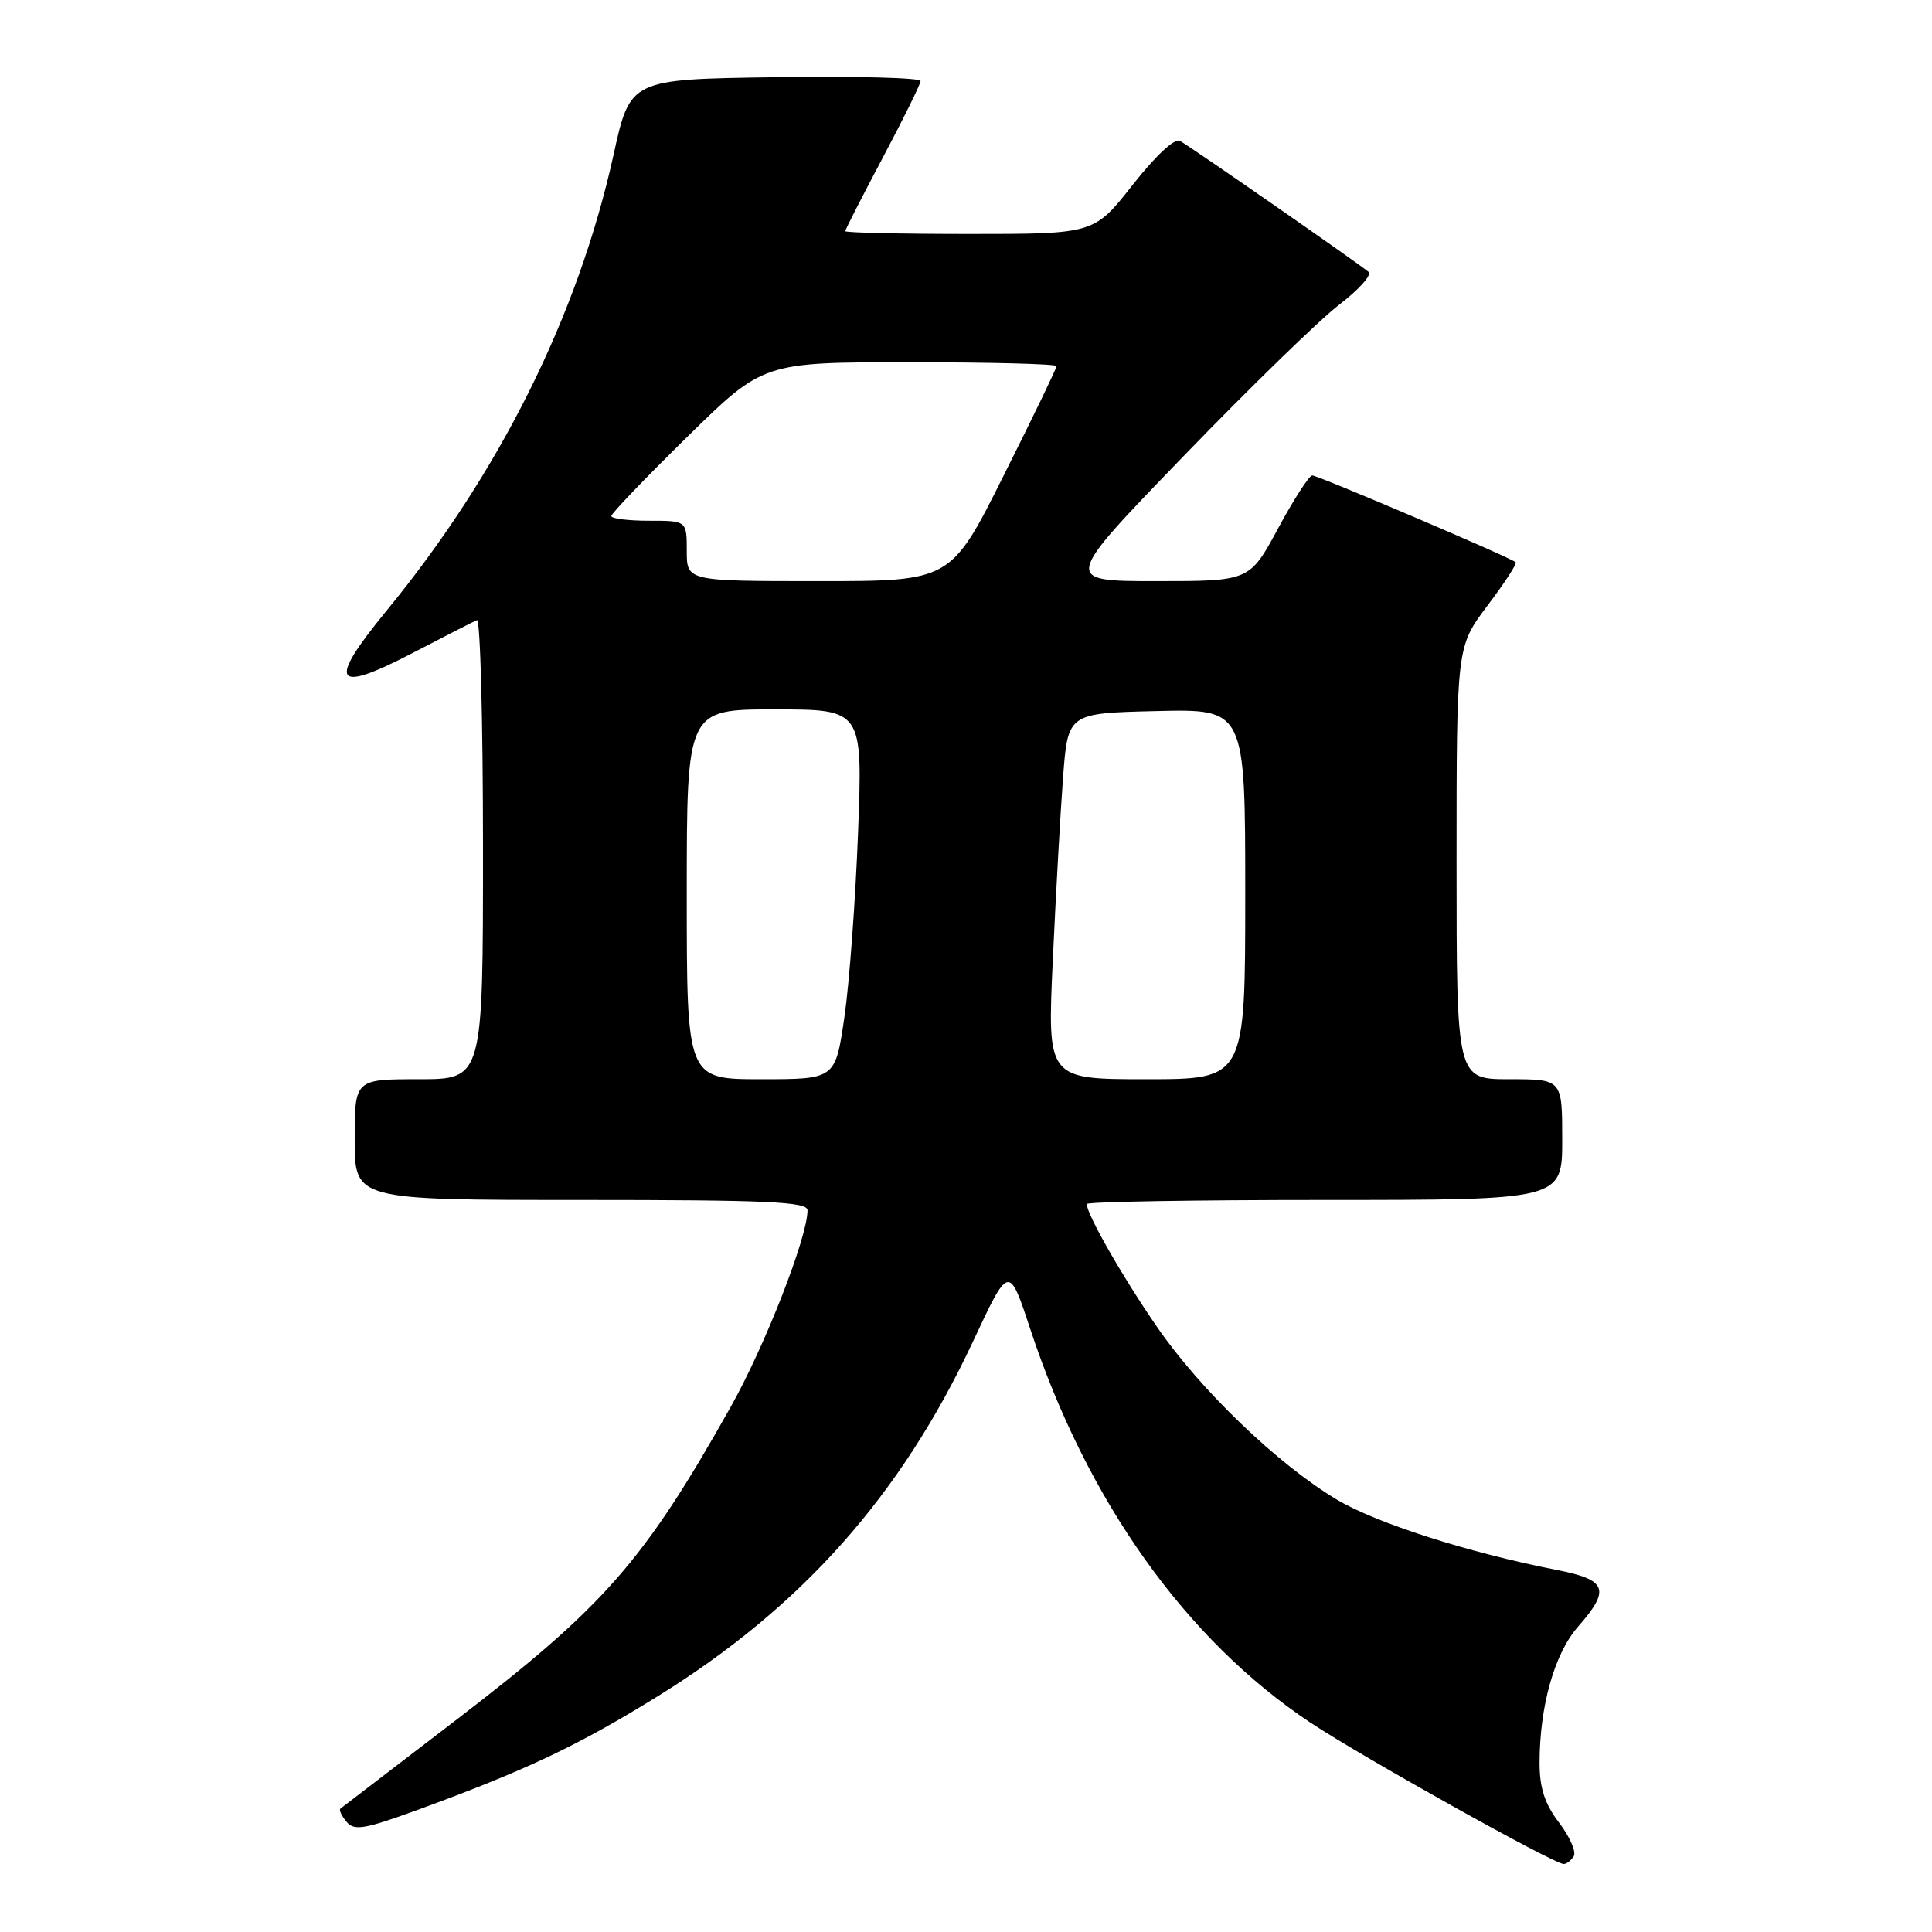 <?xml version="1.0" encoding="UTF-8" standalone="no"?>
<!DOCTYPE svg PUBLIC "-//W3C//DTD SVG 1.1//EN" "http://www.w3.org/Graphics/SVG/1.1/DTD/svg11.dtd" >
<svg xmlns="http://www.w3.org/2000/svg" xmlns:xlink="http://www.w3.org/1999/xlink" version="1.1" viewBox="0 0 256 256">
 <g >
 <path fill="currentColor"
d=" M 208.53 245.96 C 208.88 245.38 208.01 243.39 206.59 241.52 C 204.69 239.03 204.00 236.93 204.00 233.62 C 204.00 226.09 205.97 219.10 209.10 215.54 C 213.43 210.60 212.95 209.33 206.25 208.02 C 194.64 205.75 182.36 201.83 177.13 198.70 C 169.33 194.04 159.07 184.20 153.30 175.81 C 148.72 169.17 144.00 160.90 144.00 159.54 C 144.00 159.24 158.18 159.00 175.50 159.00 C 207.00 159.00 207.00 159.00 207.00 151.00 C 207.00 143.00 207.00 143.00 200.00 143.00 C 193.00 143.00 193.00 143.00 193.00 114.34 C 193.00 85.68 193.00 85.68 197.09 80.26 C 199.34 77.28 201.03 74.69 200.84 74.50 C 200.26 73.92 174.66 63.00 173.88 63.00 C 173.47 63.00 171.44 66.15 169.36 70.00 C 165.58 77.00 165.58 77.00 153.20 77.00 C 140.82 77.00 140.82 77.00 156.76 60.51 C 165.52 51.44 174.83 42.38 177.43 40.39 C 180.04 38.40 181.80 36.44 181.34 36.03 C 180.32 35.12 157.98 19.59 156.34 18.66 C 155.66 18.27 153.11 20.64 150.08 24.50 C 144.97 31.00 144.97 31.00 128.48 31.00 C 119.42 31.00 112.00 30.83 112.00 30.63 C 112.00 30.43 114.24 26.04 116.98 20.88 C 119.72 15.72 121.97 11.15 121.98 10.73 C 121.99 10.30 113.34 10.08 102.75 10.23 C 83.50 10.50 83.50 10.50 81.30 20.50 C 76.61 41.77 66.21 62.67 51.18 80.97 C 43.30 90.58 44.21 91.98 54.74 86.49 C 58.95 84.30 62.76 82.35 63.20 82.17 C 63.64 81.98 64.00 95.60 64.00 112.42 C 64.00 143.00 64.00 143.00 55.50 143.00 C 47.00 143.00 47.00 143.00 47.00 151.00 C 47.00 159.00 47.00 159.00 77.00 159.00 C 101.76 159.00 107.00 159.24 107.00 160.37 C 107.00 163.94 101.36 178.36 96.79 186.48 C 85.27 206.95 80.06 212.88 60.30 228.01 C 52.16 234.25 45.32 239.48 45.11 239.65 C 44.89 239.82 45.25 240.60 45.91 241.39 C 46.93 242.62 48.26 242.40 55.26 239.85 C 69.58 234.62 76.52 231.34 87.03 224.84 C 106.21 212.98 119.36 198.19 128.93 177.75 C 133.69 167.57 133.69 167.57 136.49 176.03 C 144.02 198.87 157.14 217.29 173.64 228.26 C 180.46 232.79 205.87 246.98 207.19 246.99 C 207.57 247.00 208.17 246.53 208.53 245.96 Z  M 91.00 118.50 C 91.00 94.00 91.00 94.00 102.65 94.00 C 114.31 94.00 114.31 94.00 113.70 110.25 C 113.36 119.19 112.55 130.21 111.89 134.75 C 110.69 143.00 110.69 143.00 100.84 143.00 C 91.00 143.00 91.00 143.00 91.00 118.50 Z  M 139.50 127.25 C 139.90 118.59 140.51 107.67 140.86 103.00 C 141.50 94.50 141.50 94.50 153.25 94.22 C 165.00 93.94 165.00 93.94 165.00 118.47 C 165.00 143.00 165.00 143.00 151.89 143.00 C 138.77 143.00 138.77 143.00 139.50 127.25 Z  M 91.00 73.00 C 91.00 69.00 91.00 69.00 86.00 69.00 C 83.25 69.00 81.00 68.72 81.00 68.38 C 81.00 68.04 85.53 63.32 91.07 57.88 C 101.14 48.00 101.14 48.00 120.57 48.00 C 131.26 48.00 140.00 48.23 140.00 48.51 C 140.00 48.80 136.85 55.32 132.99 63.01 C 125.99 77.00 125.99 77.00 108.49 77.00 C 91.00 77.00 91.00 77.00 91.00 73.00 Z "/>
</g>
</svg>